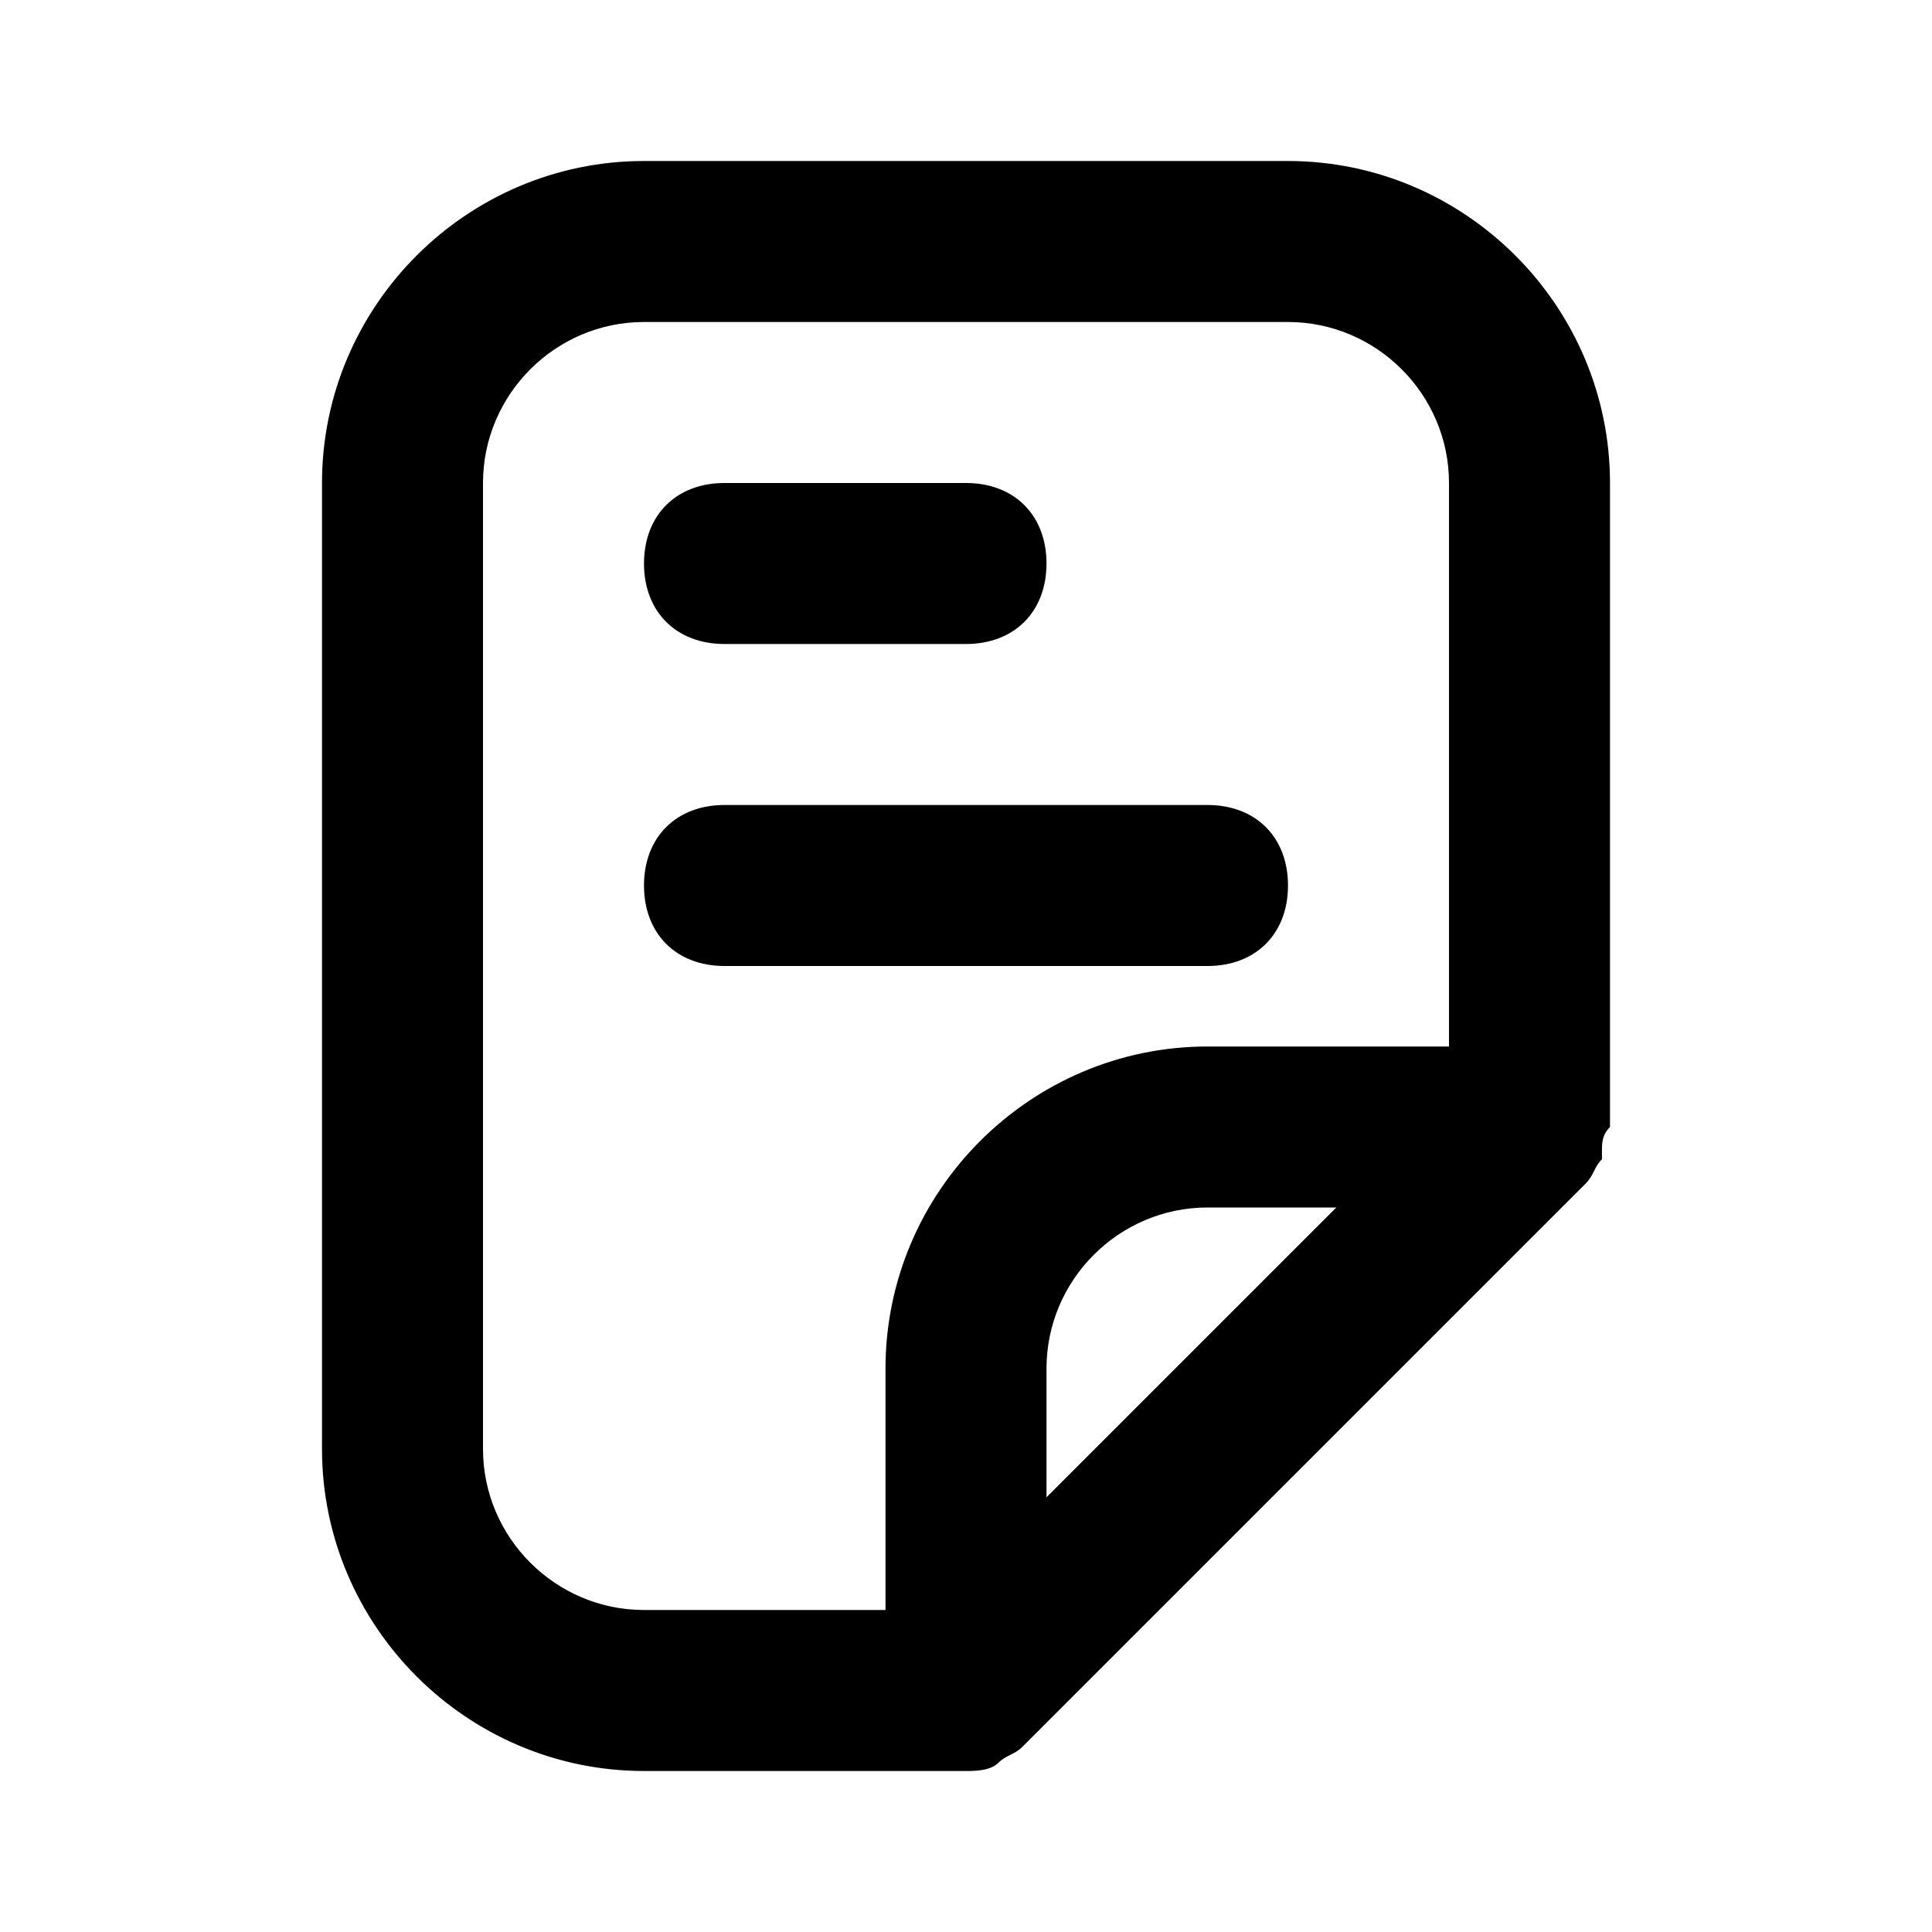 <svg viewBox="0 0 24 24" version="1.1" xml:space="preserve" xmlns="http://www.w3.org/2000/svg"><path d="M16,2H8C5.8,2,4,3.8,4,6v12c0,2.2,1.8,4,4,4h4c0.1,0,0.3,0,0.4-0.1c0.1-0.1,0.2-0.1,0.3-0.2l7-7c0,0,0,0,0,0 c0.1-0.1,0.1-0.2,0.2-0.3c0,0,0-0.1,0-0.1c0-0.1,0-0.2,0.1-0.3c0,0,0,0,0-0.1V6C20,3.8,18.2,2,16,2z M13,18.6V17c0-1.1,0.9-2,2-2 h1.6L13,18.6z M18,13h-3c-2.2,0-4,1.8-4,4v3H8c-1.1,0-2-0.9-2-2V6c0-1.1,0.9-2,2-2h8c1.1,0,2,0.9,2,2V13z"></path> <path d="M9,8h3c0.6,0,1-0.4,1-1s-0.4-1-1-1H9C8.4,6,8,6.4,8,7S8.4,8,9,8z"></path><path d="M15,10H9c-0.6,0-1,0.4-1,1s0.4,1,1,1h6c0.6,0,1-0.4,1-1S15.6,10,15,10z"></path></svg>